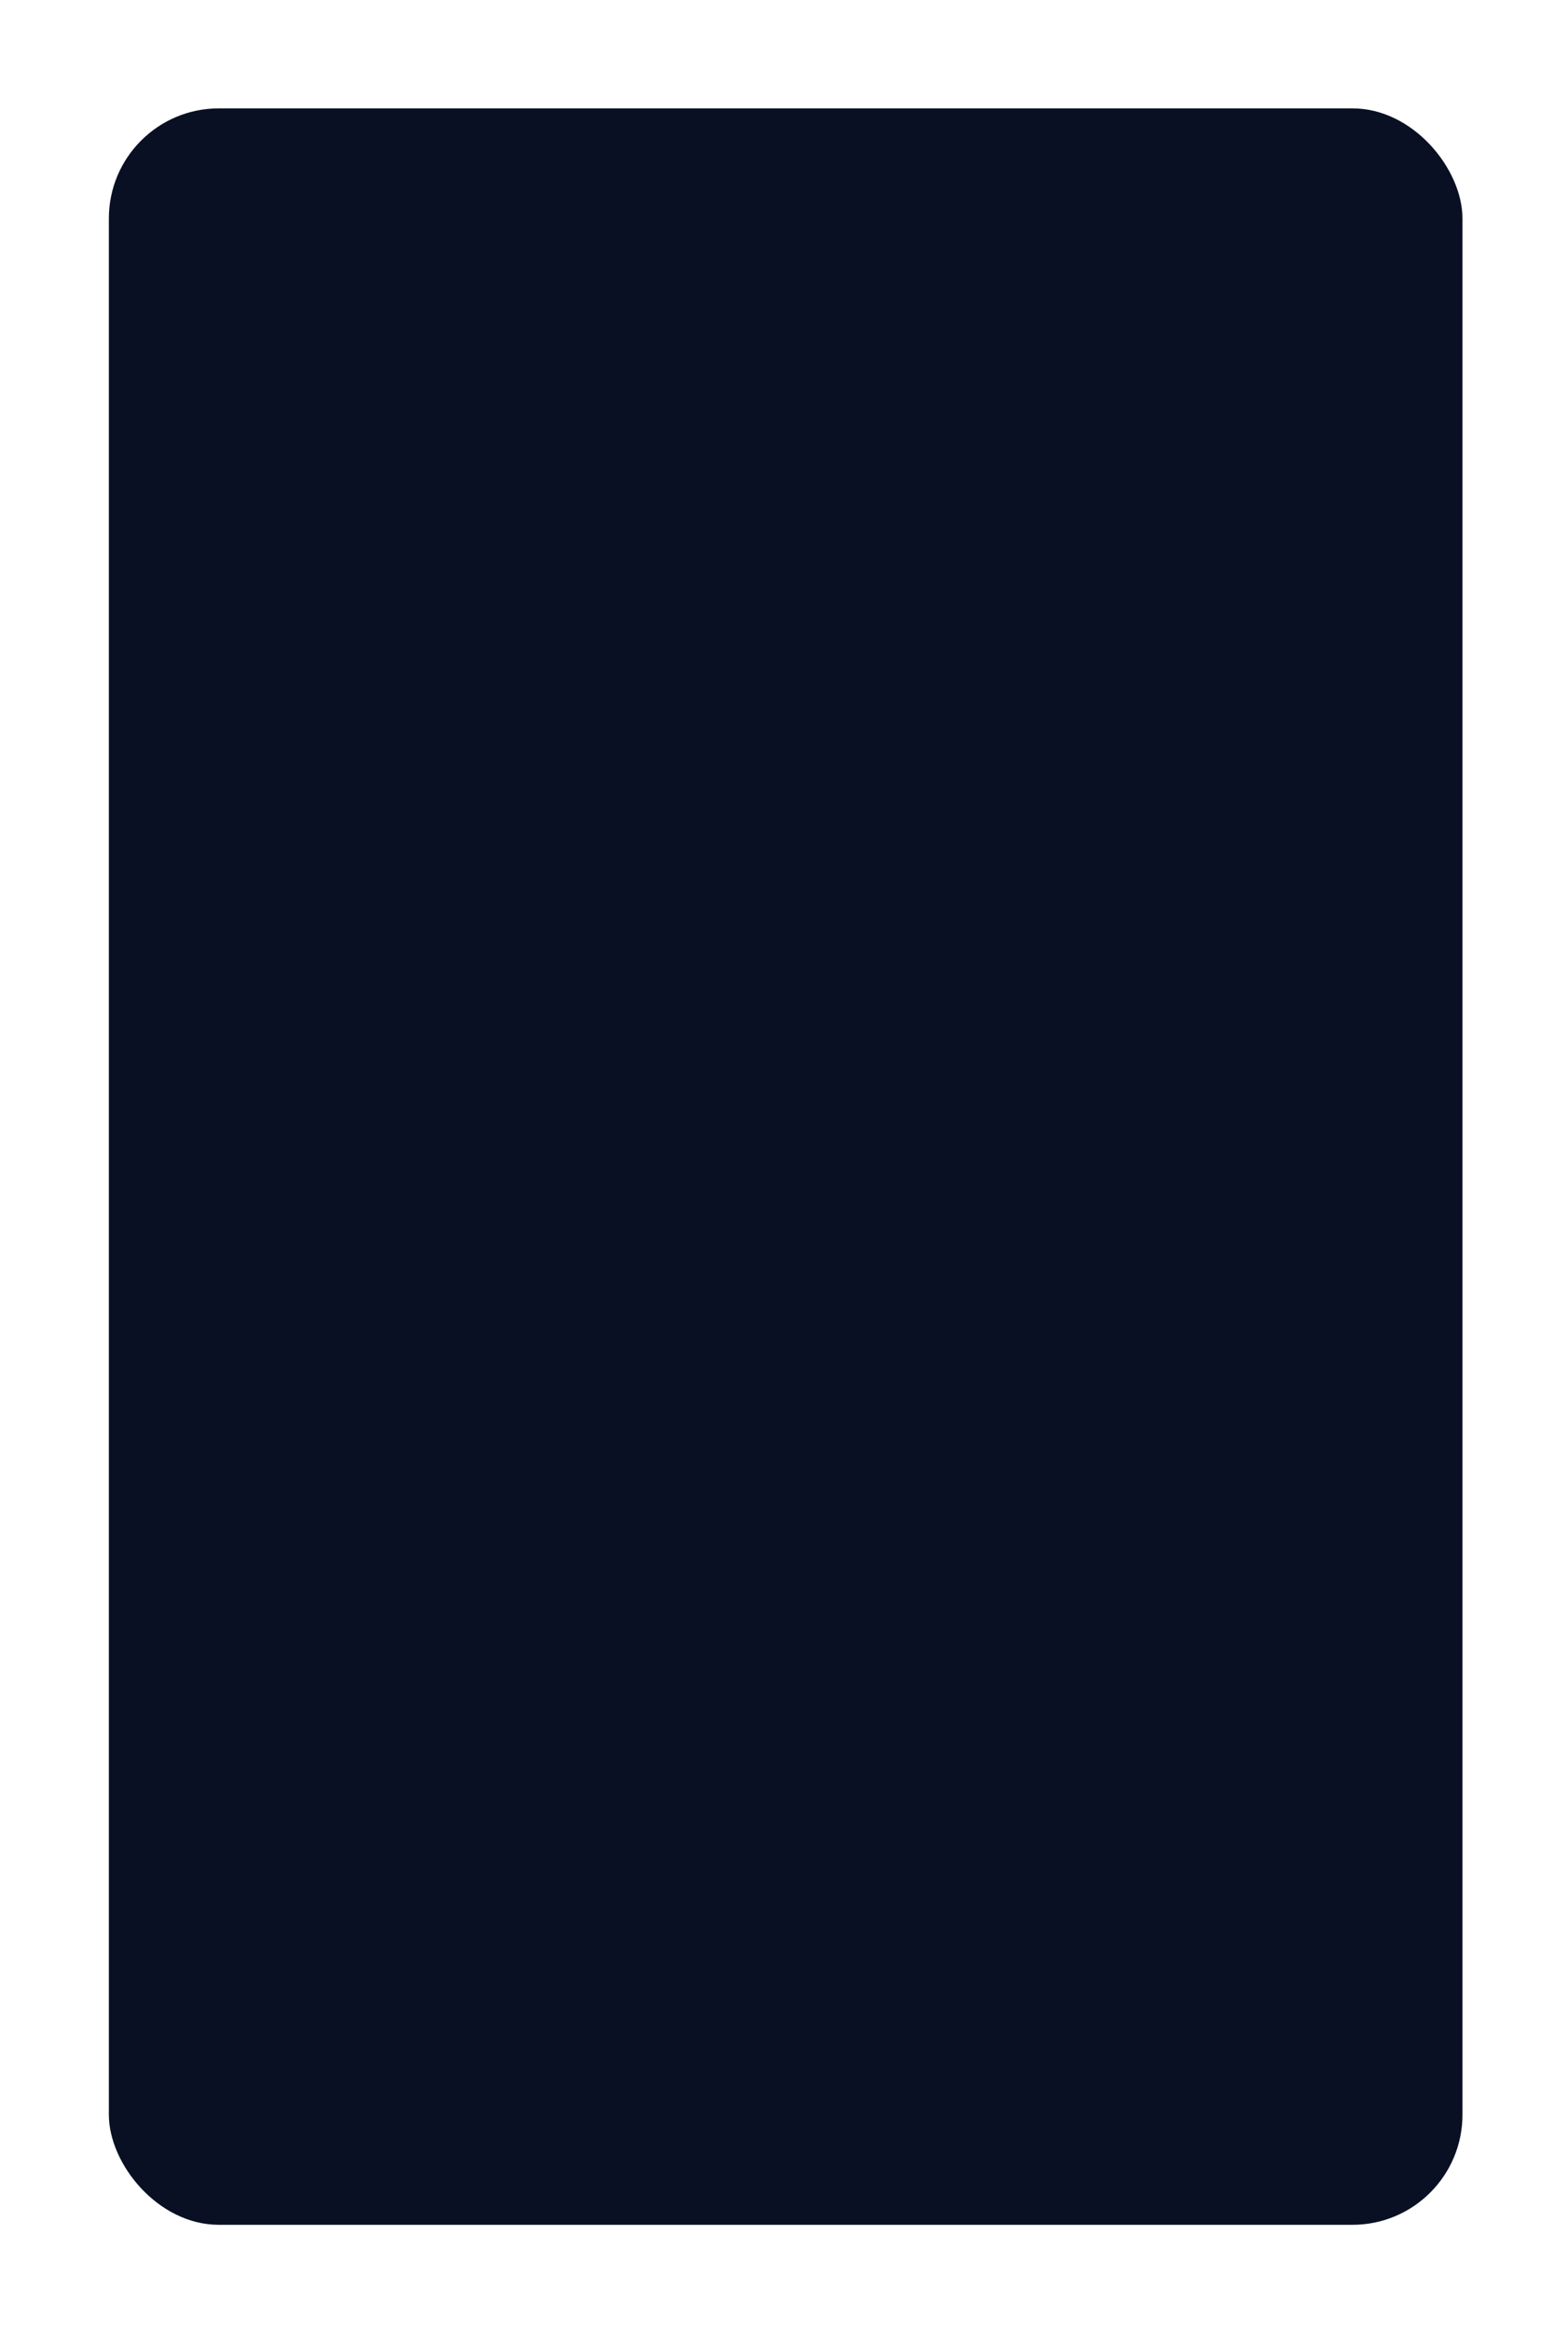 <svg width="208" height="309" viewBox="0 0 208 309" fill="none" xmlns="http://www.w3.org/2000/svg">
<g filter="url(#filter0_d_3752:53694)">
<rect x="14.441" y="11" width="179.559" height="280.561" rx="14.589" fill="#091023"/>
</g>
<defs>
<filter id="filter0_d_3752:53694" x="0.974" y="0.9" width="206.493" height="307.495" filterUnits="userSpaceOnUse" color-interpolation-filters="sRGB">
<feFlood flood-opacity="0" result="BackgroundImageFix"/>
<feColorMatrix in="SourceAlpha" type="matrix" values="0 0 0 0 0 0 0 0 0 0 0 0 0 0 0 0 0 0 127 0" result="hardAlpha"/>
<feOffset dy="3.367"/>
<feGaussianBlur stdDeviation="6.733"/>
<feComposite in2="hardAlpha" operator="out"/>
<feColorMatrix type="matrix" values="0 0 0 0 0 0 0 0 0 0 0 0 0 0 0 0 0 0 0.06 0"/>
<feBlend mode="normal" in2="BackgroundImageFix" result="effect1_dropShadow_3752:53694"/>
<feBlend mode="normal" in="SourceGraphic" in2="effect1_dropShadow_3752:53694" result="shape"/>
</filter>
</defs>
</svg>
